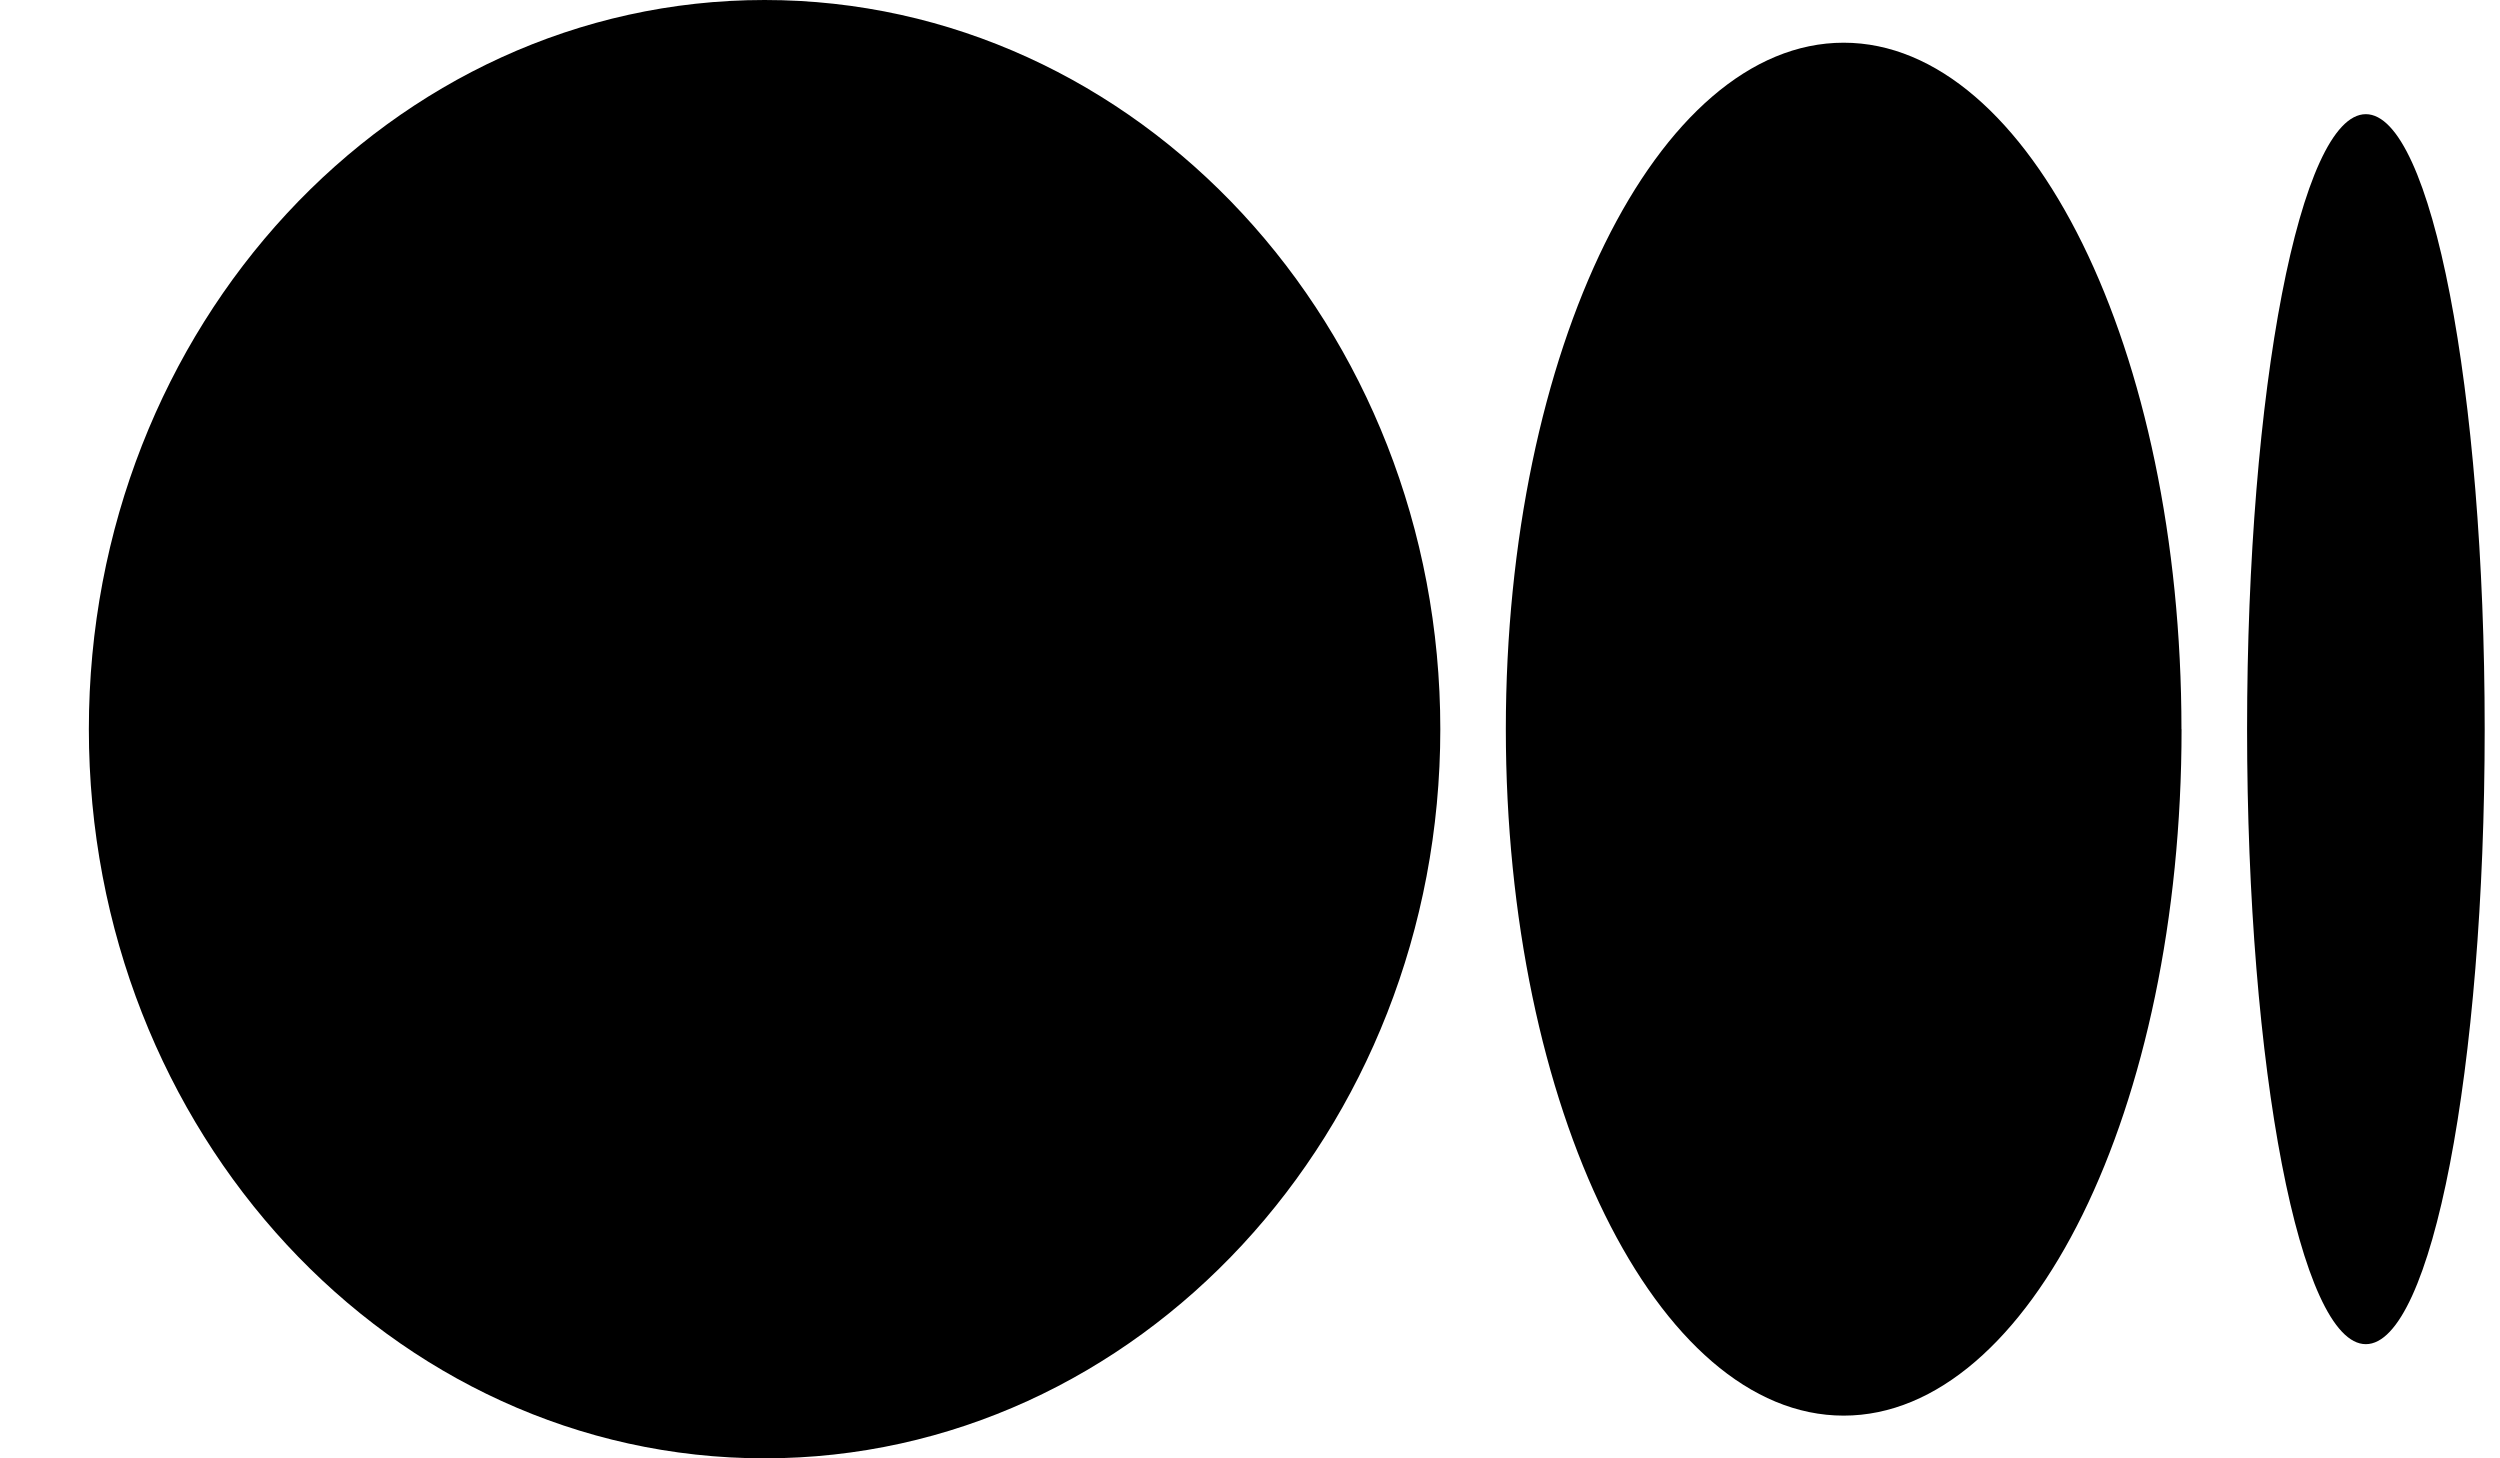 <svg viewBox="0 0 24 14" fill="none" xmlns="http://www.w3.org/2000/svg">
    <g clip-path="url(#clip0_2108_28785)">
        <path d="M13.827 7C13.827 10.866 10.922 14 7.34 14C3.758 14 0.853 10.865 0.853 7C0.853 3.135 3.757 0 7.34 0C10.923 0 13.827 3.134 13.827 7Z" fill="currentColor" />
        <path d="M20.943 7C20.943 10.639 19.491 13.59 17.699 13.59C15.908 13.59 14.456 10.639 14.456 7C14.456 3.361 15.908 0.41 17.699 0.41C19.49 0.41 20.942 3.36 20.942 7" fill="currentColor" />
        <path d="M23.853 7C23.853 10.26 23.343 12.904 22.712 12.904C22.082 12.904 21.572 10.26 21.572 7C21.572 3.74 22.083 1.096 22.712 1.096C23.342 1.096 23.853 3.74 23.853 7Z" fill="currentColor" />
    </g>
    <defs>
        <clipPath id="clip0_2108_28785">
            <rect width="23" height="14" fill="white" transform="translate(0.853)" />
        </clipPath>
    </defs>
</svg>